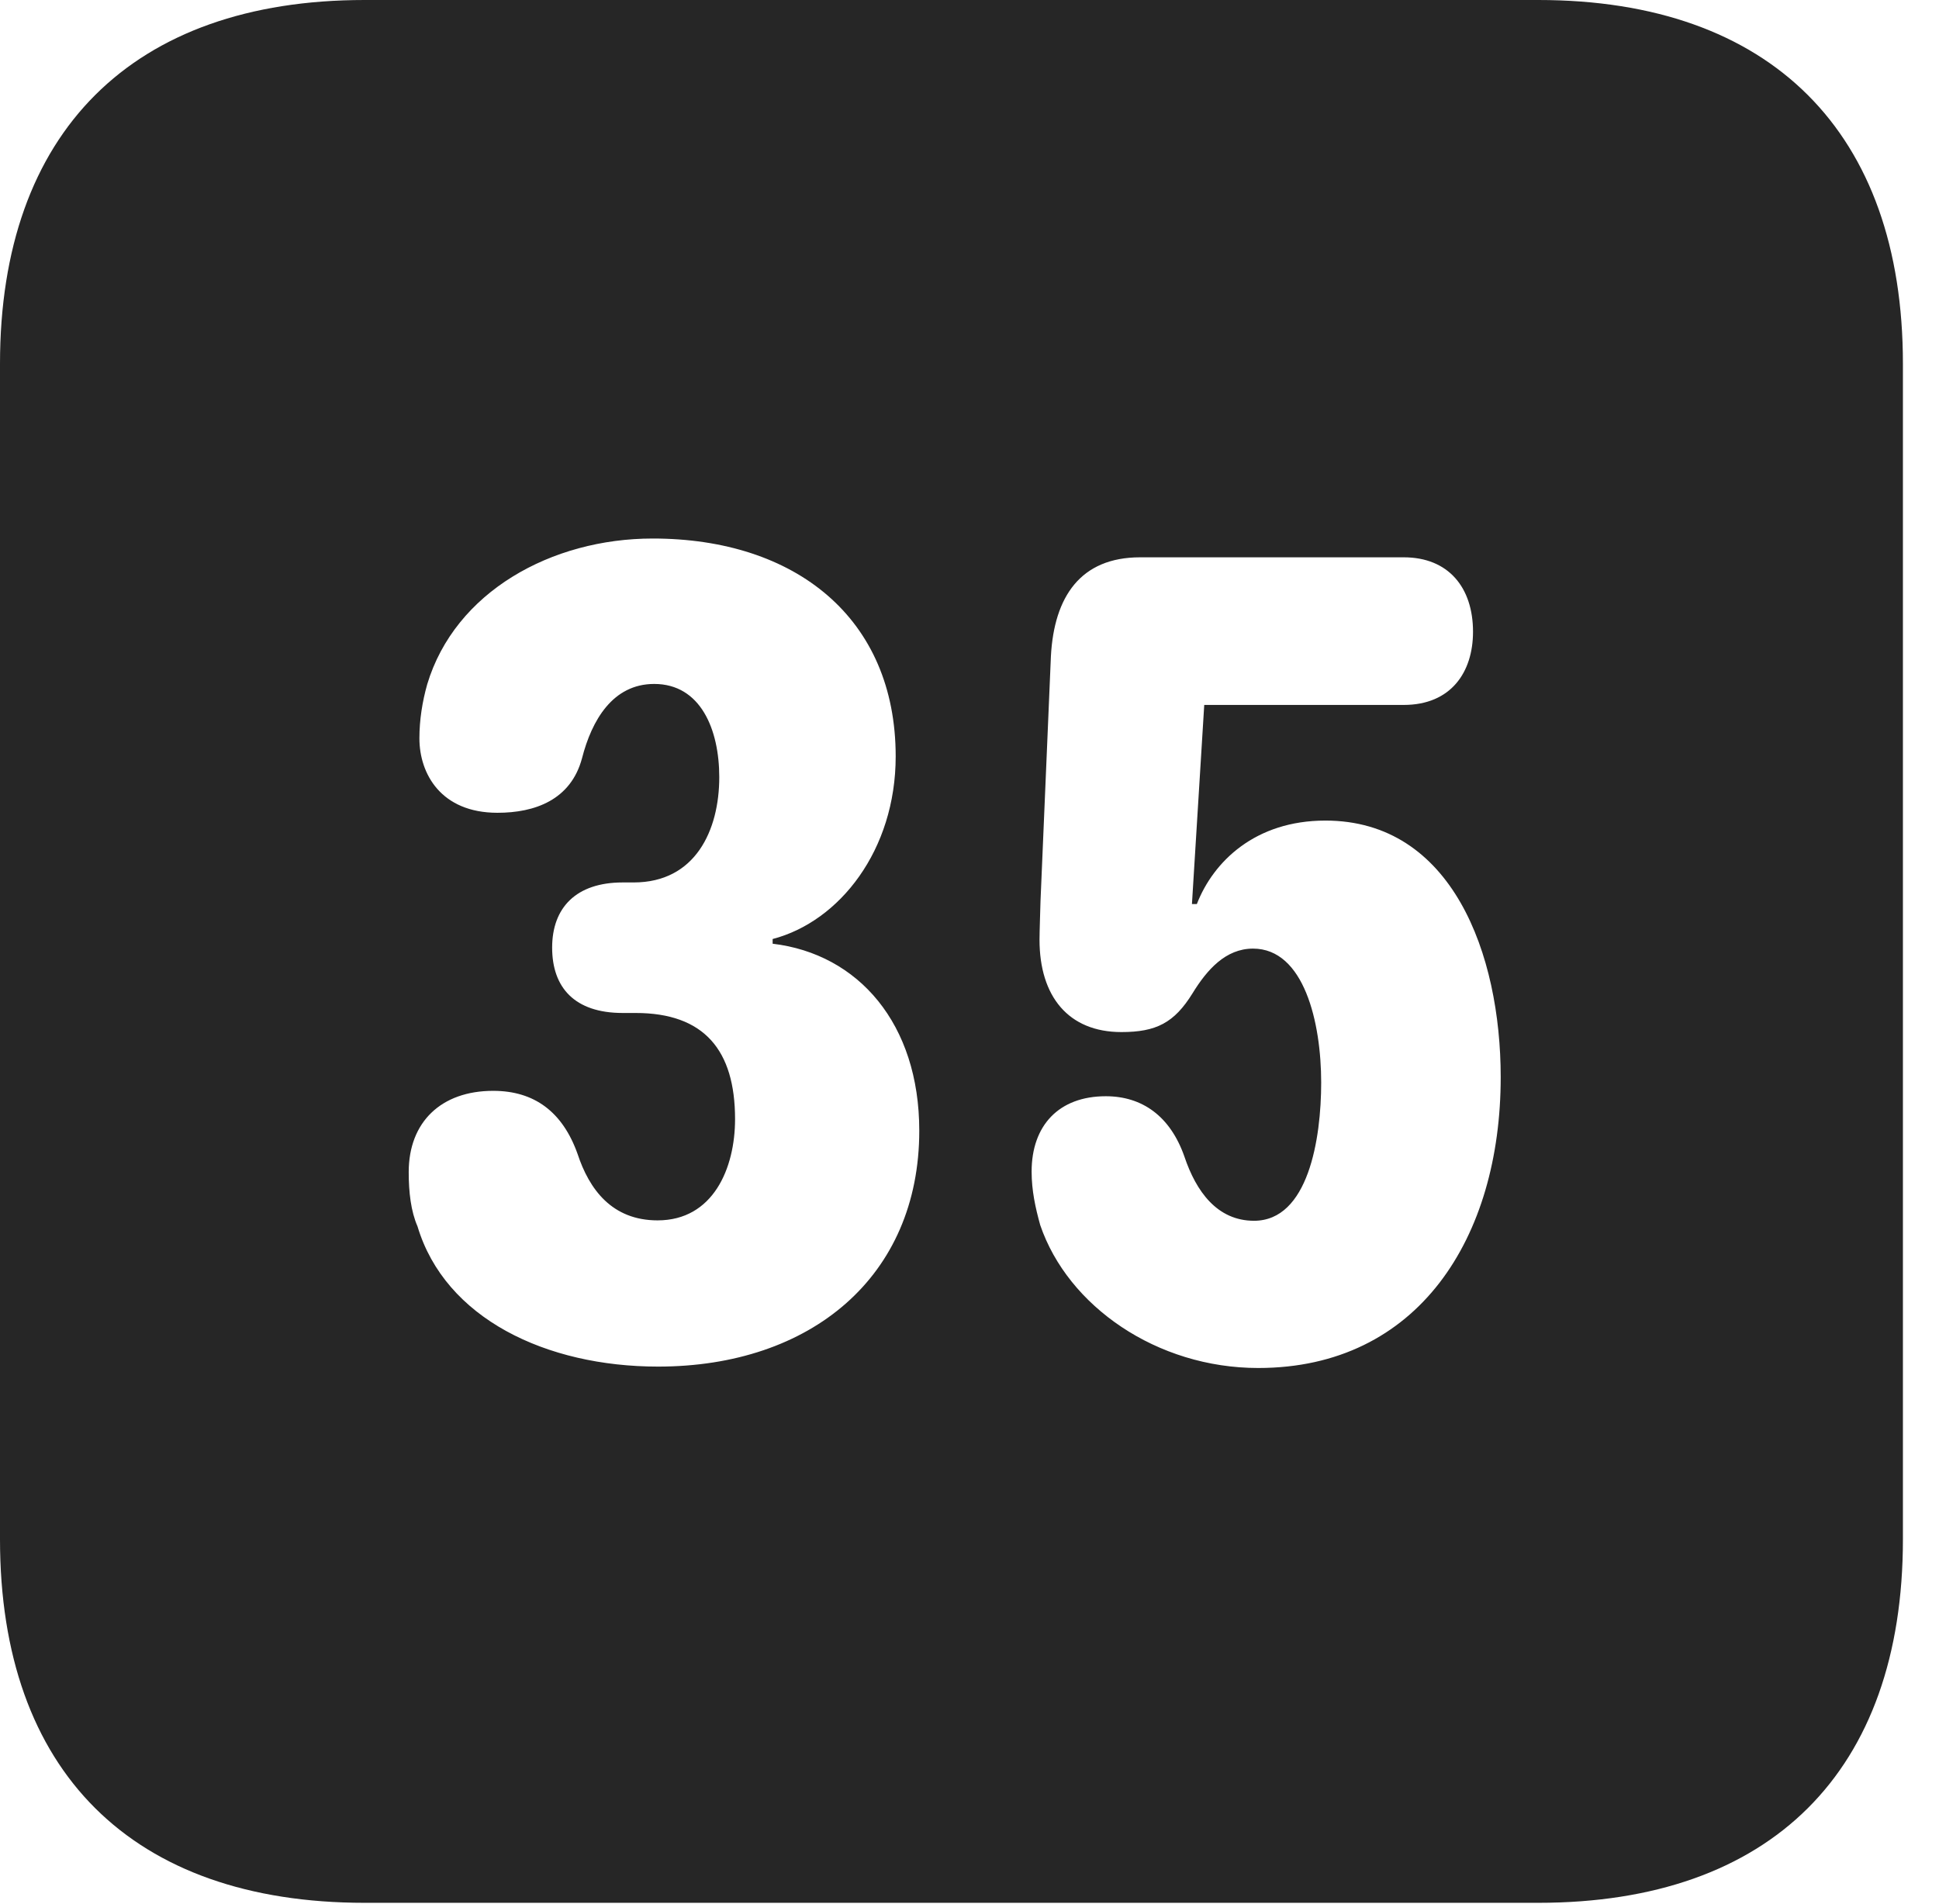 <?xml version="1.0" encoding="UTF-8"?>
<!--Generator: Apple Native CoreSVG 326-->
<!DOCTYPE svg PUBLIC "-//W3C//DTD SVG 1.1//EN" "http://www.w3.org/Graphics/SVG/1.1/DTD/svg11.dtd">
<svg version="1.1" xmlns="http://www.w3.org/2000/svg" xmlns:xlink="http://www.w3.org/1999/xlink"
       viewBox="0 0 19.399 19.053">
       <g>
              <rect height="19.053" opacity="0" width="19.399" x="0" y="0" />
              <path d="M19.038 3.639L19.038 15.401C19.038 17.726 17.716 19.038 15.39 19.038L3.648 19.038C1.324 19.038 0 17.726 0 15.401L0 3.639C0 1.322 1.324 0 3.648 0L15.39 0C17.716 0 19.038 1.322 19.038 3.639ZM11.407 5.576C10.81 5.576 10.546 5.97 10.514 6.565L10.41 9.013C10.408 9.102 10.4 9.318 10.4 9.402C10.4 9.97 10.69 10.326 11.219 10.326C11.567 10.326 11.748 10.234 11.931 9.938C12.075 9.703 12.262 9.491 12.536 9.491C13.047 9.491 13.218 10.23 13.218 10.831C13.218 11.395 13.089 12.214 12.546 12.214C12.176 12.214 11.966 11.918 11.85 11.573C11.708 11.166 11.426 10.968 11.063 10.968C10.592 10.968 10.321 11.262 10.321 11.722C10.321 11.912 10.359 12.084 10.407 12.257C10.684 13.07 11.575 13.687 12.588 13.687C14.19 13.687 15.014 12.383 15.014 10.777C15.014 9.547 14.529 8.21 13.26 8.21C12.56 8.21 12.14 8.618 11.974 9.045L11.925 9.045L12.048 7.053L14.044 7.053C14.515 7.053 14.737 6.727 14.737 6.321C14.737 5.877 14.49 5.576 14.044 5.576ZM4.274 6.847C4.225 7.02 4.196 7.204 4.196 7.387C4.196 7.741 4.411 8.132 4.977 8.132C5.349 8.132 5.711 8.005 5.823 7.586C5.92 7.207 6.13 6.843 6.545 6.843C7.01 6.843 7.196 7.299 7.196 7.776C7.196 8.307 6.957 8.829 6.34 8.829L6.23 8.829C5.763 8.829 5.524 9.082 5.524 9.481C5.524 9.88 5.748 10.135 6.23 10.135L6.359 10.135C7.045 10.135 7.354 10.507 7.354 11.197C7.354 11.689 7.135 12.21 6.579 12.21C6.123 12.21 5.895 11.9 5.778 11.544C5.628 11.124 5.346 10.914 4.934 10.914C4.415 10.914 4.089 11.225 4.089 11.727C4.089 11.928 4.111 12.119 4.177 12.27C4.453 13.192 5.465 13.673 6.584 13.673C8.114 13.673 9.197 12.772 9.197 11.313C9.197 10.242 8.587 9.544 7.73 9.442L7.73 9.395C8.4 9.22 8.961 8.505 8.961 7.568C8.961 6.186 7.961 5.388 6.53 5.388C5.518 5.388 4.552 5.921 4.274 6.847Z"
                     fill="currentColor" fill-opacity="0.85" />
       </g>
</svg>
